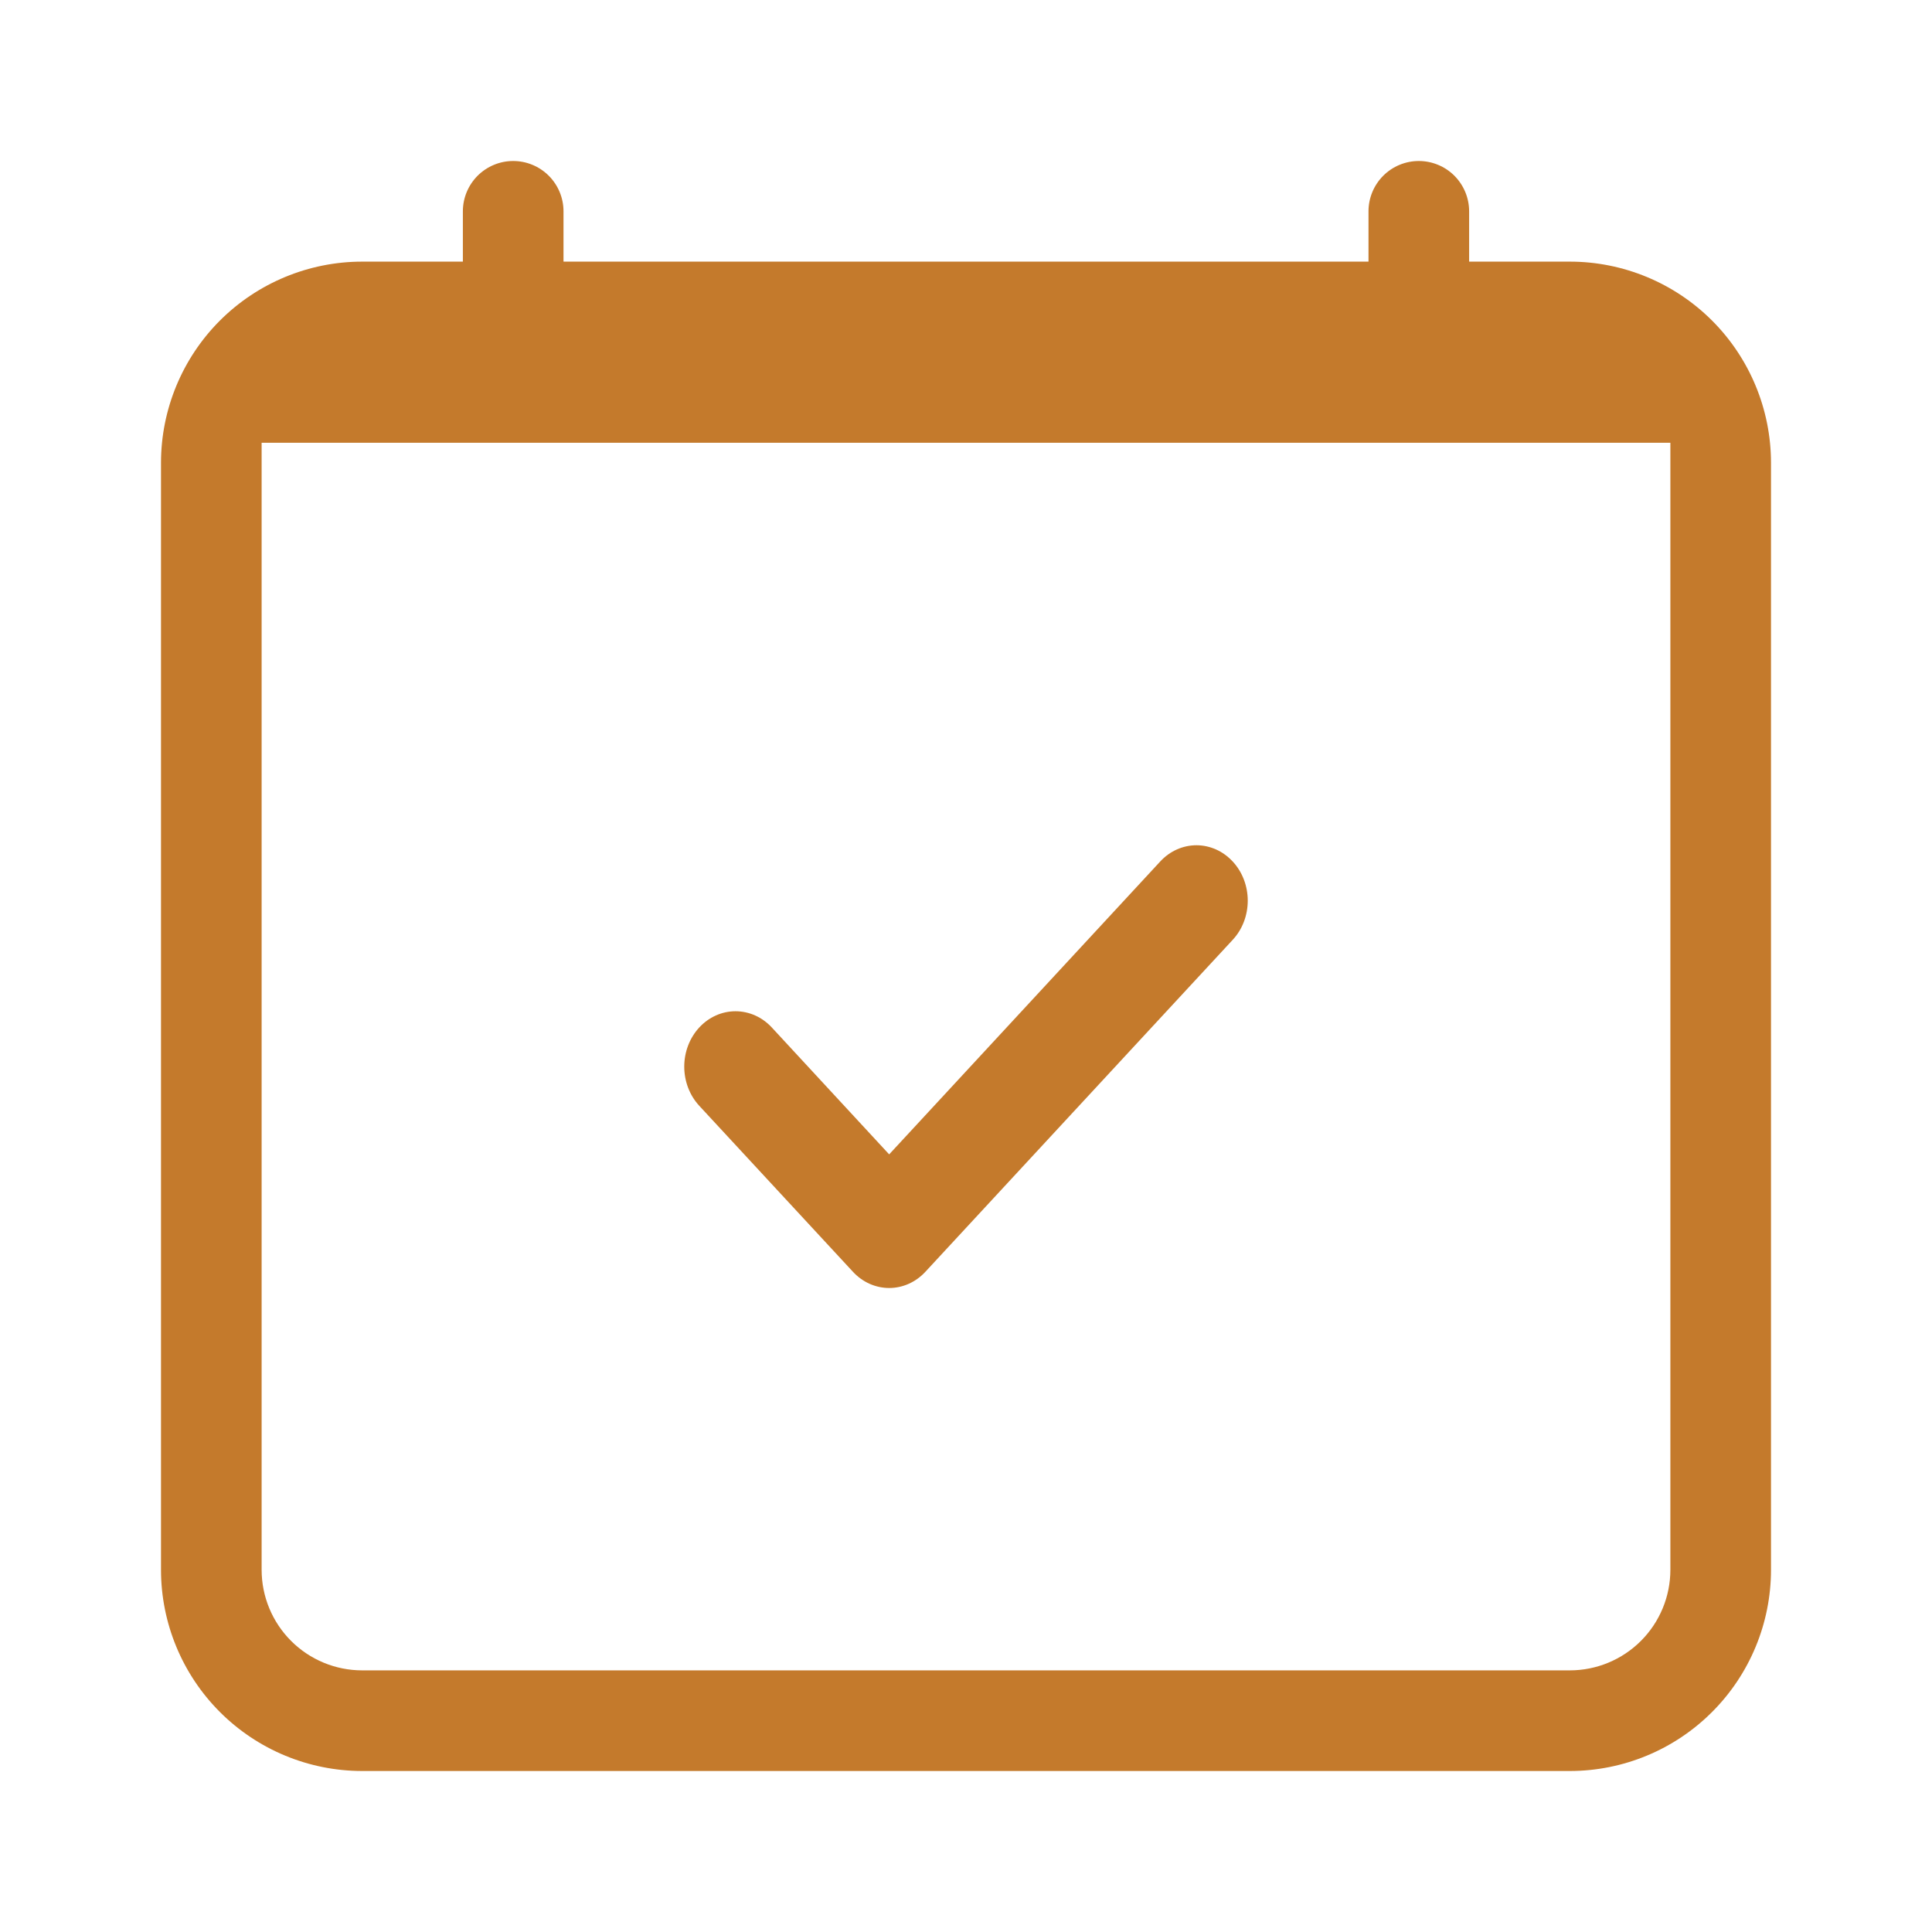 <svg width="48" height="48" viewBox="0 0 48 48" fill="none" xmlns="http://www.w3.org/2000/svg">
<path d="M30.626 21.404C30.745 21.531 30.839 21.683 30.903 21.85C30.967 22.017 31 22.196 31 22.377C31 22.558 30.967 22.737 30.903 22.904C30.839 23.071 30.745 23.222 30.626 23.35L22.992 31.596C22.874 31.724 22.733 31.826 22.579 31.895C22.424 31.964 22.259 32 22.091 32C21.924 32 21.758 31.964 21.603 31.895C21.449 31.826 21.308 31.724 21.19 31.596L17.373 27.473C17.255 27.345 17.161 27.194 17.097 27.027C17.033 26.86 17 26.681 17 26.5C17 26.319 17.033 26.14 17.097 25.973C17.161 25.806 17.255 25.655 17.373 25.527C17.612 25.269 17.936 25.124 18.274 25.124C18.441 25.124 18.607 25.16 18.762 25.229C18.916 25.298 19.056 25.399 19.175 25.527L22.091 28.68L28.825 21.404C28.943 21.276 29.083 21.174 29.238 21.105C29.392 21.036 29.558 21 29.725 21C29.893 21 30.058 21.036 30.213 21.105C30.368 21.174 30.508 21.276 30.626 21.404V21.404Z" fill="#C47A2C"/>
<path d="M12.75 4C13.082 4 13.399 4.132 13.634 4.366C13.868 4.601 14 4.918 14 5.25V6.5H34V5.25C34 4.918 34.132 4.601 34.366 4.366C34.6 4.132 34.919 4 35.25 4C35.581 4 35.9 4.132 36.134 4.366C36.368 4.601 36.5 4.918 36.5 5.25V6.5H39C40.326 6.5 41.598 7.027 42.535 7.964C43.473 8.902 44 10.174 44 11.5V39C44 40.326 43.473 41.598 42.535 42.535C41.598 43.473 40.326 44 39 44H9C7.674 44 6.402 43.473 5.464 42.535C4.527 41.598 4 40.326 4 39V11.5C4 10.174 4.527 8.902 5.464 7.964C6.402 7.027 7.674 6.5 9 6.5H11.5V5.25C11.5 4.918 11.632 4.601 11.866 4.366C12.101 4.132 12.418 4 12.75 4ZM6.5 11V39C6.5 39.663 6.763 40.299 7.232 40.768C7.701 41.237 8.337 41.5 9 41.5H39C39.663 41.5 40.299 41.237 40.768 40.768C41.237 40.299 41.5 39.663 41.5 39V11H6.5Z" fill="#C47A2C"/>
</svg>
